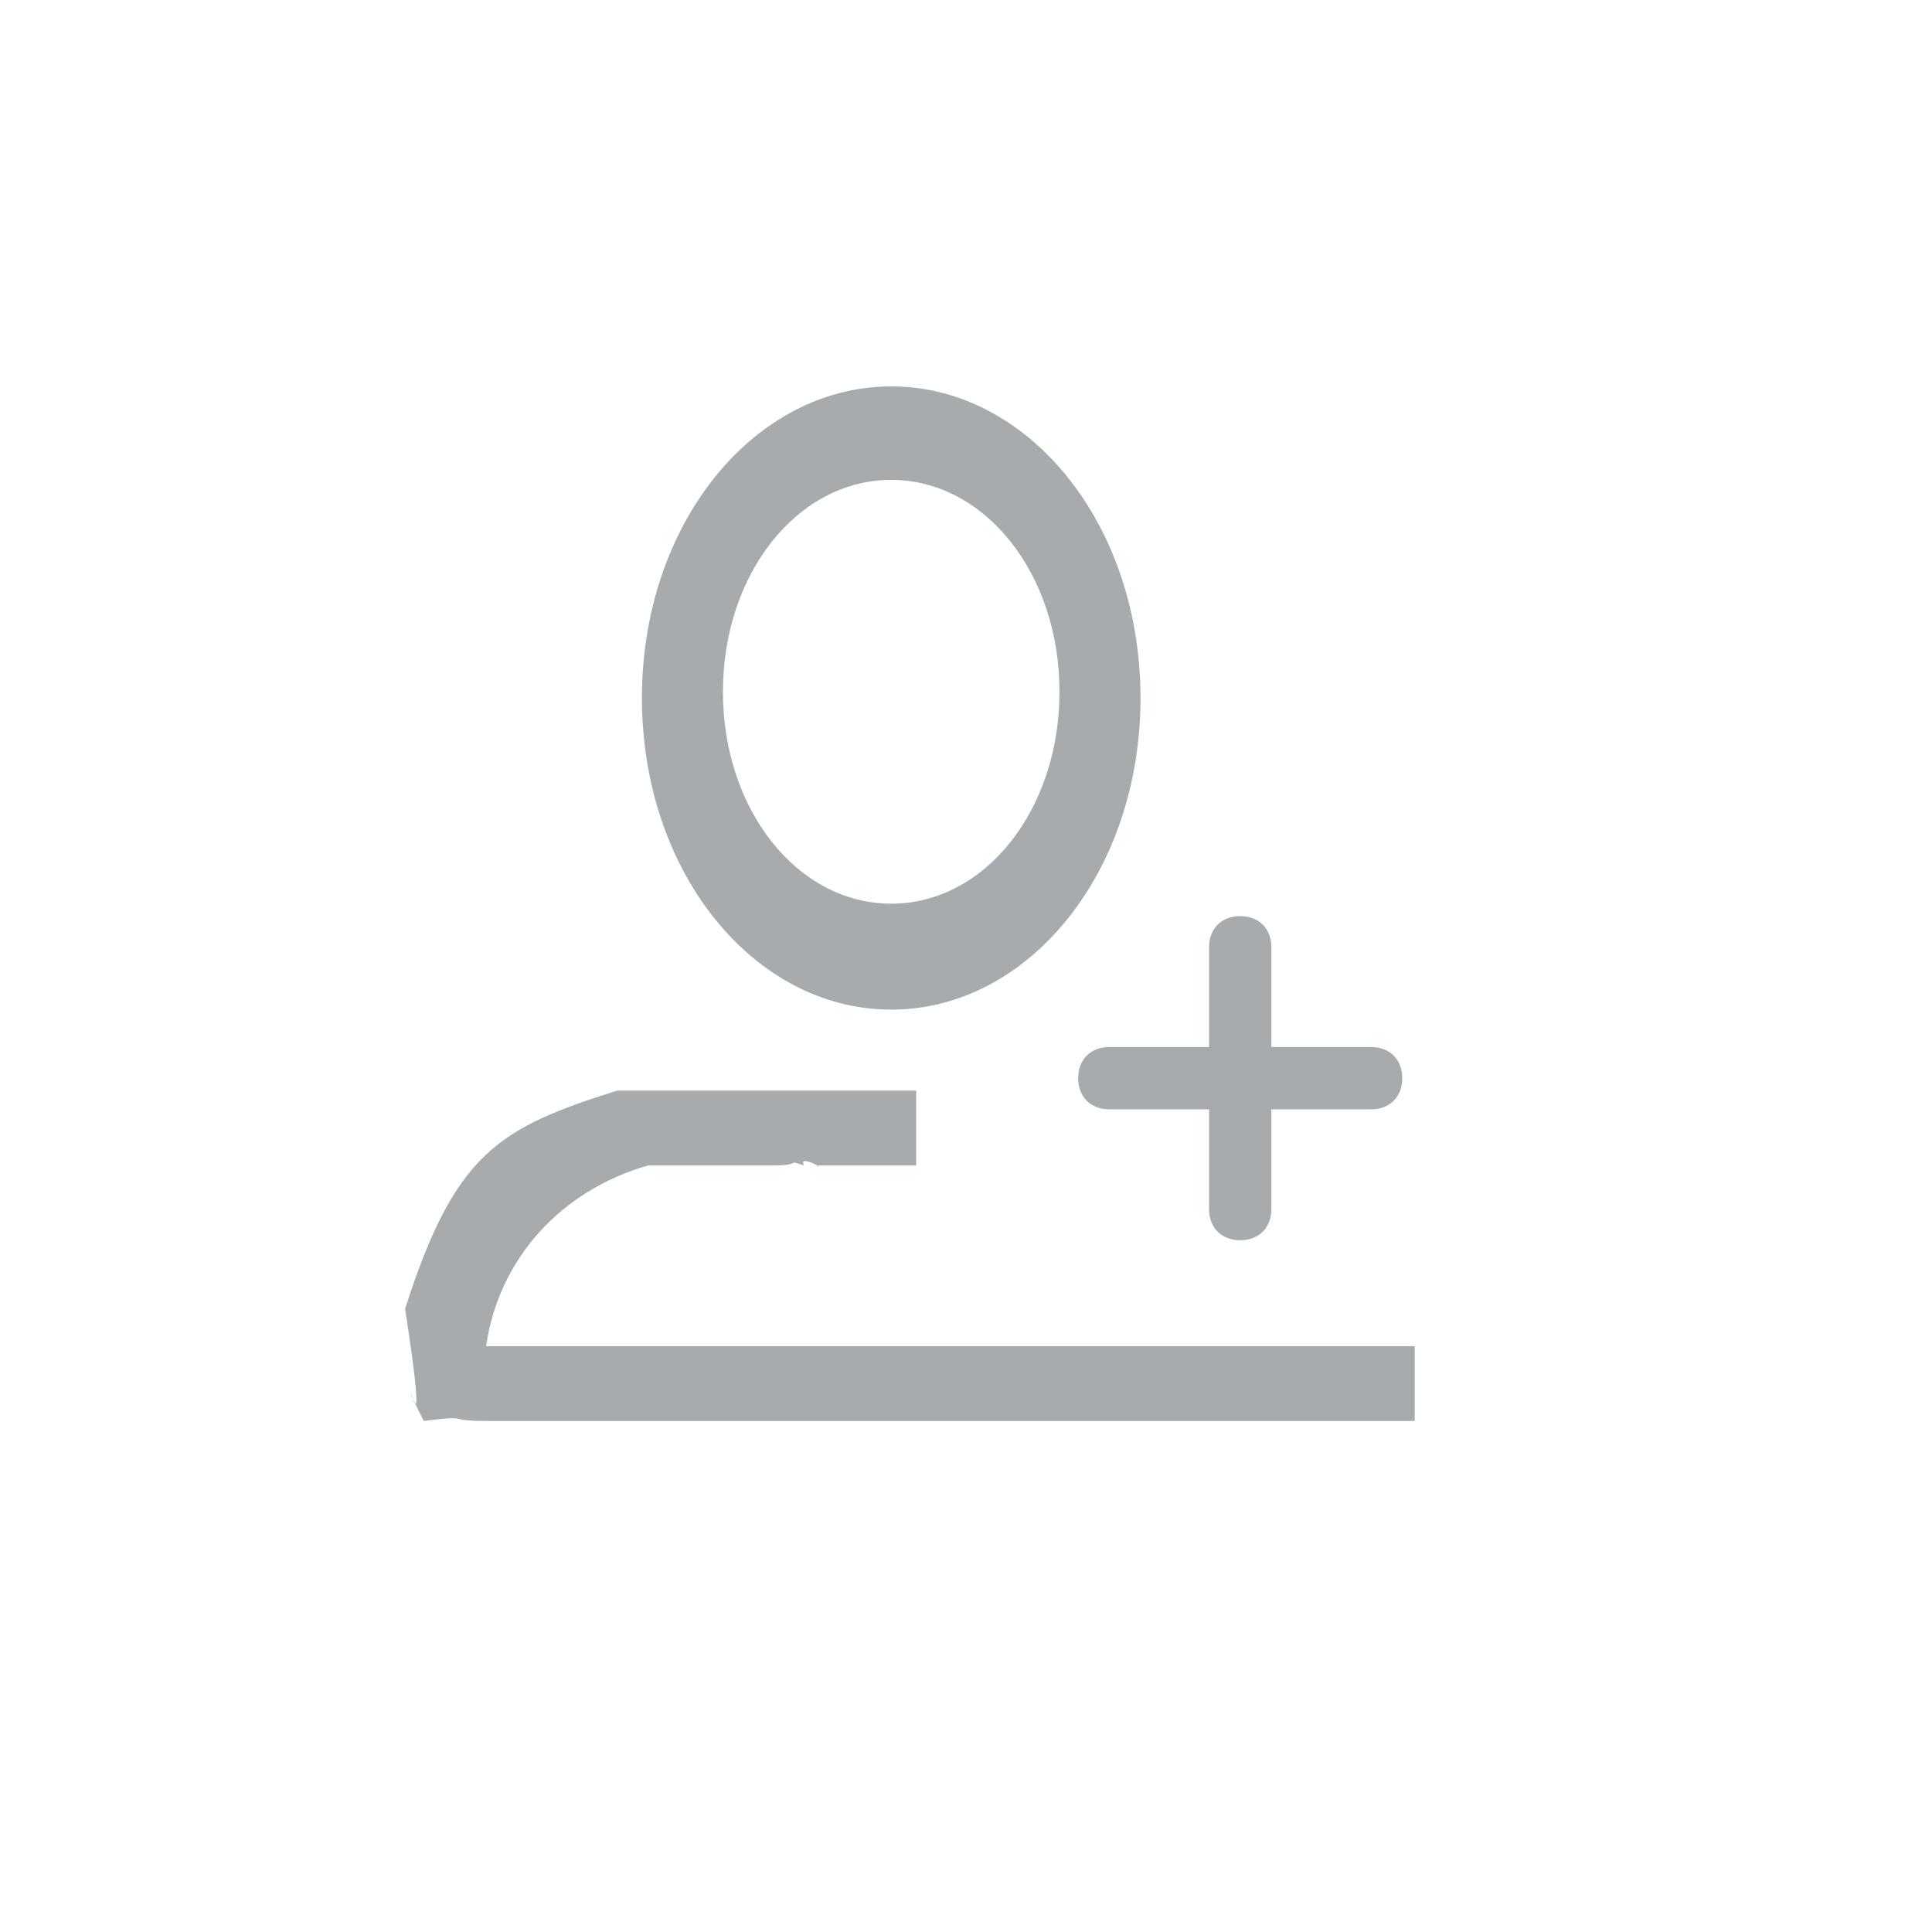 <?xml version="1.0" encoding="utf-8"?>
<!-- Generator: Adobe Illustrator 16.0.0, SVG Export Plug-In . SVG Version: 6.00 Build 0)  -->
<!DOCTYPE svg PUBLIC "-//W3C//DTD SVG 1.1//EN" "http://www.w3.org/Graphics/SVG/1.1/DTD/svg11.dtd">
<svg version="1.1" id="Layer_1" xmlns="http://www.w3.org/2000/svg" xmlns:xlink="http://www.w3.org/1999/xlink" x="0px" y="0px"
	 width="31px" height="31px" viewBox="0 0 31 31" enable-background="new 0 0 31 31" xml:space="preserve">
<path fill="#A7ABAE" enable-background="new    " d="M14.3,6.2c-2.2,0-4,2.2-4,5s1.8,5,4,5s4-2.2,4-5S16.5,6.2,14.3,6.2z M14.3,14.5
	c-1.5,0-2.7-1.5-2.7-3.4s1.2-3.4,2.7-3.4c1.5,0,2.7,1.5,2.7,3.4S15.8,14.5,14.3,14.5z"/>
<g enable-background="new    ">
	<path fill="#A7ABAE" d="M20.4,19.4c0,0.3-0.2,0.5-0.5,0.5h0c-0.3,0-0.5-0.2-0.5-0.5v-4.2c0-0.3,0.2-0.5,0.5-0.5h0
		c0.3,0,0.5,0.2,0.5,0.5V19.4z"/>
</g>
<g enable-background="new    ">
	<path fill="#A7ABAE" d="M22,16.8c0.3,0,0.5,0.2,0.5,0.5v0c0,0.3-0.2,0.5-0.5,0.5h-4.2c-0.3,0-0.5-0.2-0.5-0.5v0
		c0-0.3,0.2-0.5,0.5-0.5H22z"/>
</g>
<path fill="#A7ABAE" enable-background="new    " d="M22.7,21.6H7.8c0.2-1.4,1.2-2.5,2.6-2.9h2c0.5,0,0.2-0.1,0.5,0
	c-0.1-0.2,0.4,0.1,0.2,0h1.6v-1.2H9.9v0c-1.9,0.6-2.6,1-3.4,3.5c0.4,2.6,0,1,0.1,1.4l0.2,0.4l0,0c0.8-0.1,0.3,0,1,0
	c-0.5,0,0.6,0,0,0h14.9V21.6z"/>
</svg>

